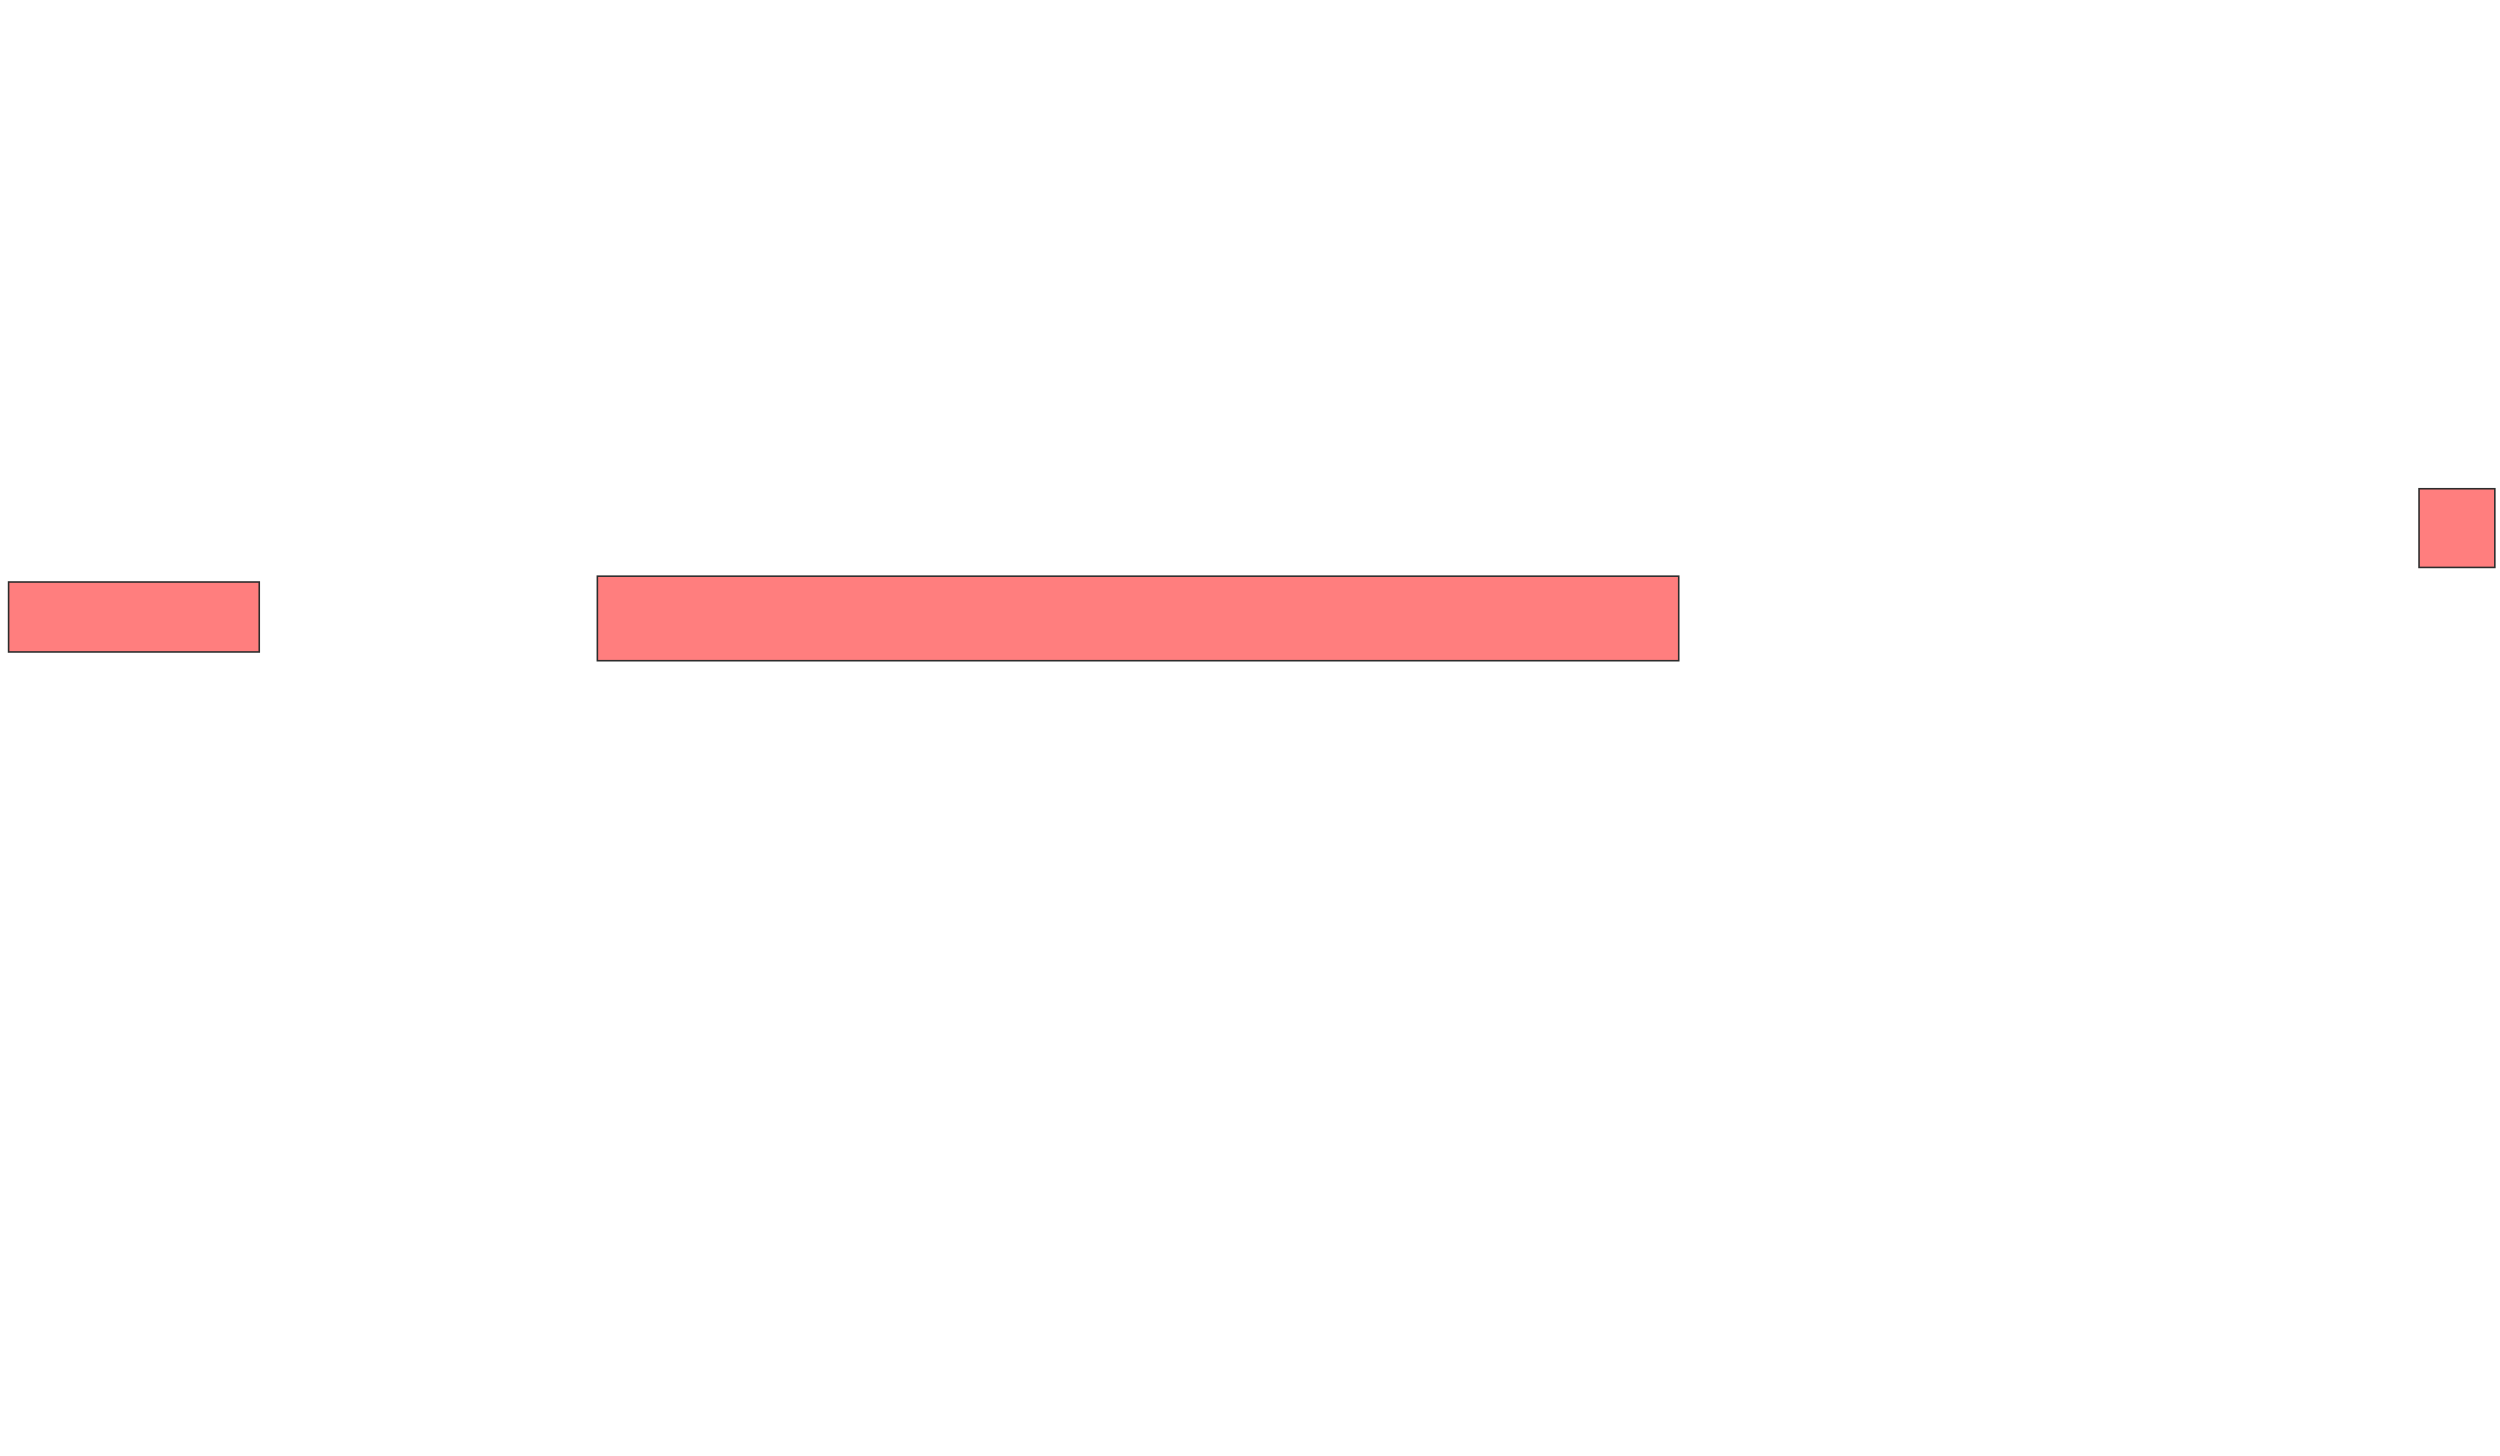 <svg height="914" width="1569" xmlns="http://www.w3.org/2000/svg"><g fill="#ff7e7e" stroke="#2d2d2d"><path d="m1518.195 306.732h47.561v49.39h-47.561z"/><path d="m5.39 365.268h157.317v43.902h-157.317z"/><path d="m374.903 361.61h678.659v53.049h-678.659z"/></g></svg>